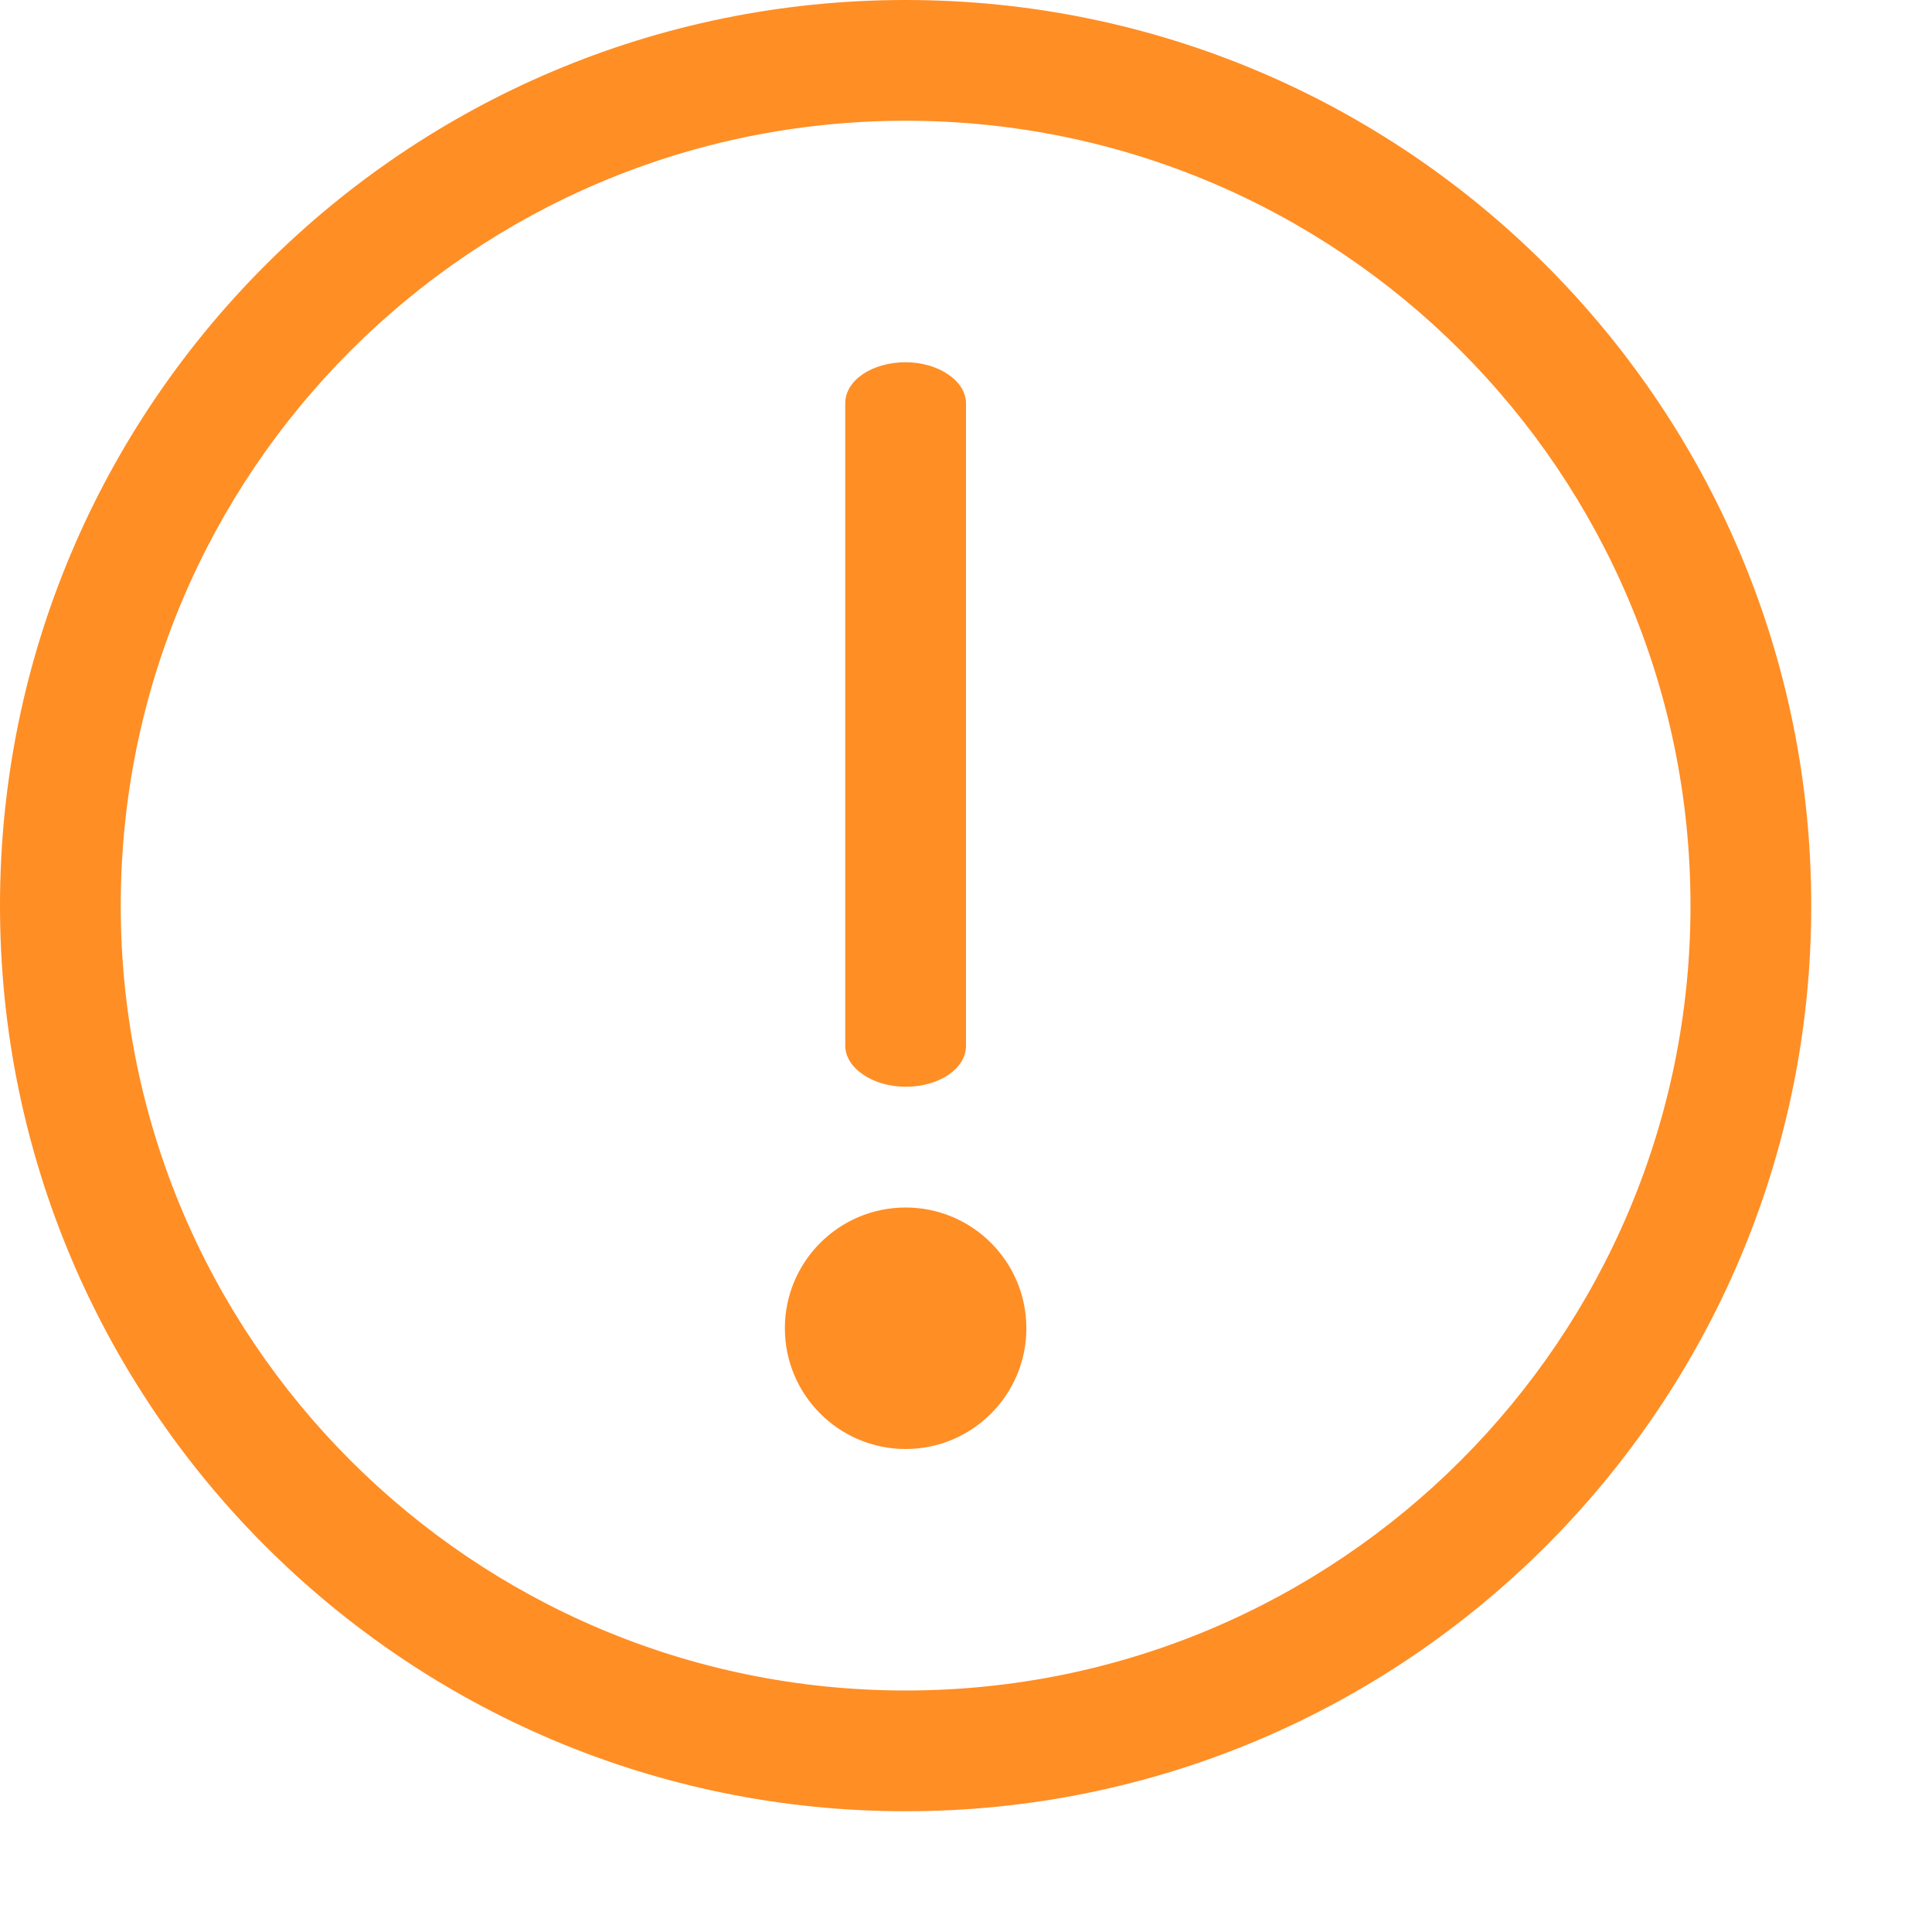 <svg xmlns="http://www.w3.org/2000/svg" width="16" height="16" viewBox="0 0 16 16">
  <g fill="none" fill-rule="evenodd">
    <rect width="16" height="16"/>
    <path fill="#FF8E25" fill-rule="nonzero" d="M0,7.5 C1.77635684e-15,3.358 3.358,-7.6089797e-16 7.5,0 C11.642,7.6089797e-16 15,3.358 15,7.5 C15,11.642 11.642,15 7.5,15 C3.358,15 0,11.642 0,7.5 Z M1,7.5 C1,11.09 3.91,14 7.5,14 C11.09,14 14,11.09 14,7.5 C14,3.91 11.09,1 7.5,1 C3.91,1 1,3.91 1,7.5 Z M8,3.34 L8,8.66 C8,8.852 7.776,9 7.5,9 C7.232,9 7,8.848 7,8.66 L7,3.34 C7,3.148 7.224,3 7.5,3 C7.768,3 8,3.152 8,3.34 Z M7.5,12 C6.948,12 6.5,11.552 6.5,11 C6.5,10.448 6.948,10 7.5,10 C8.052,10 8.5,10.448 8.5,11 C8.5,11.552 8.052,12 7.5,12 Z"/>
  </g>
</svg>
